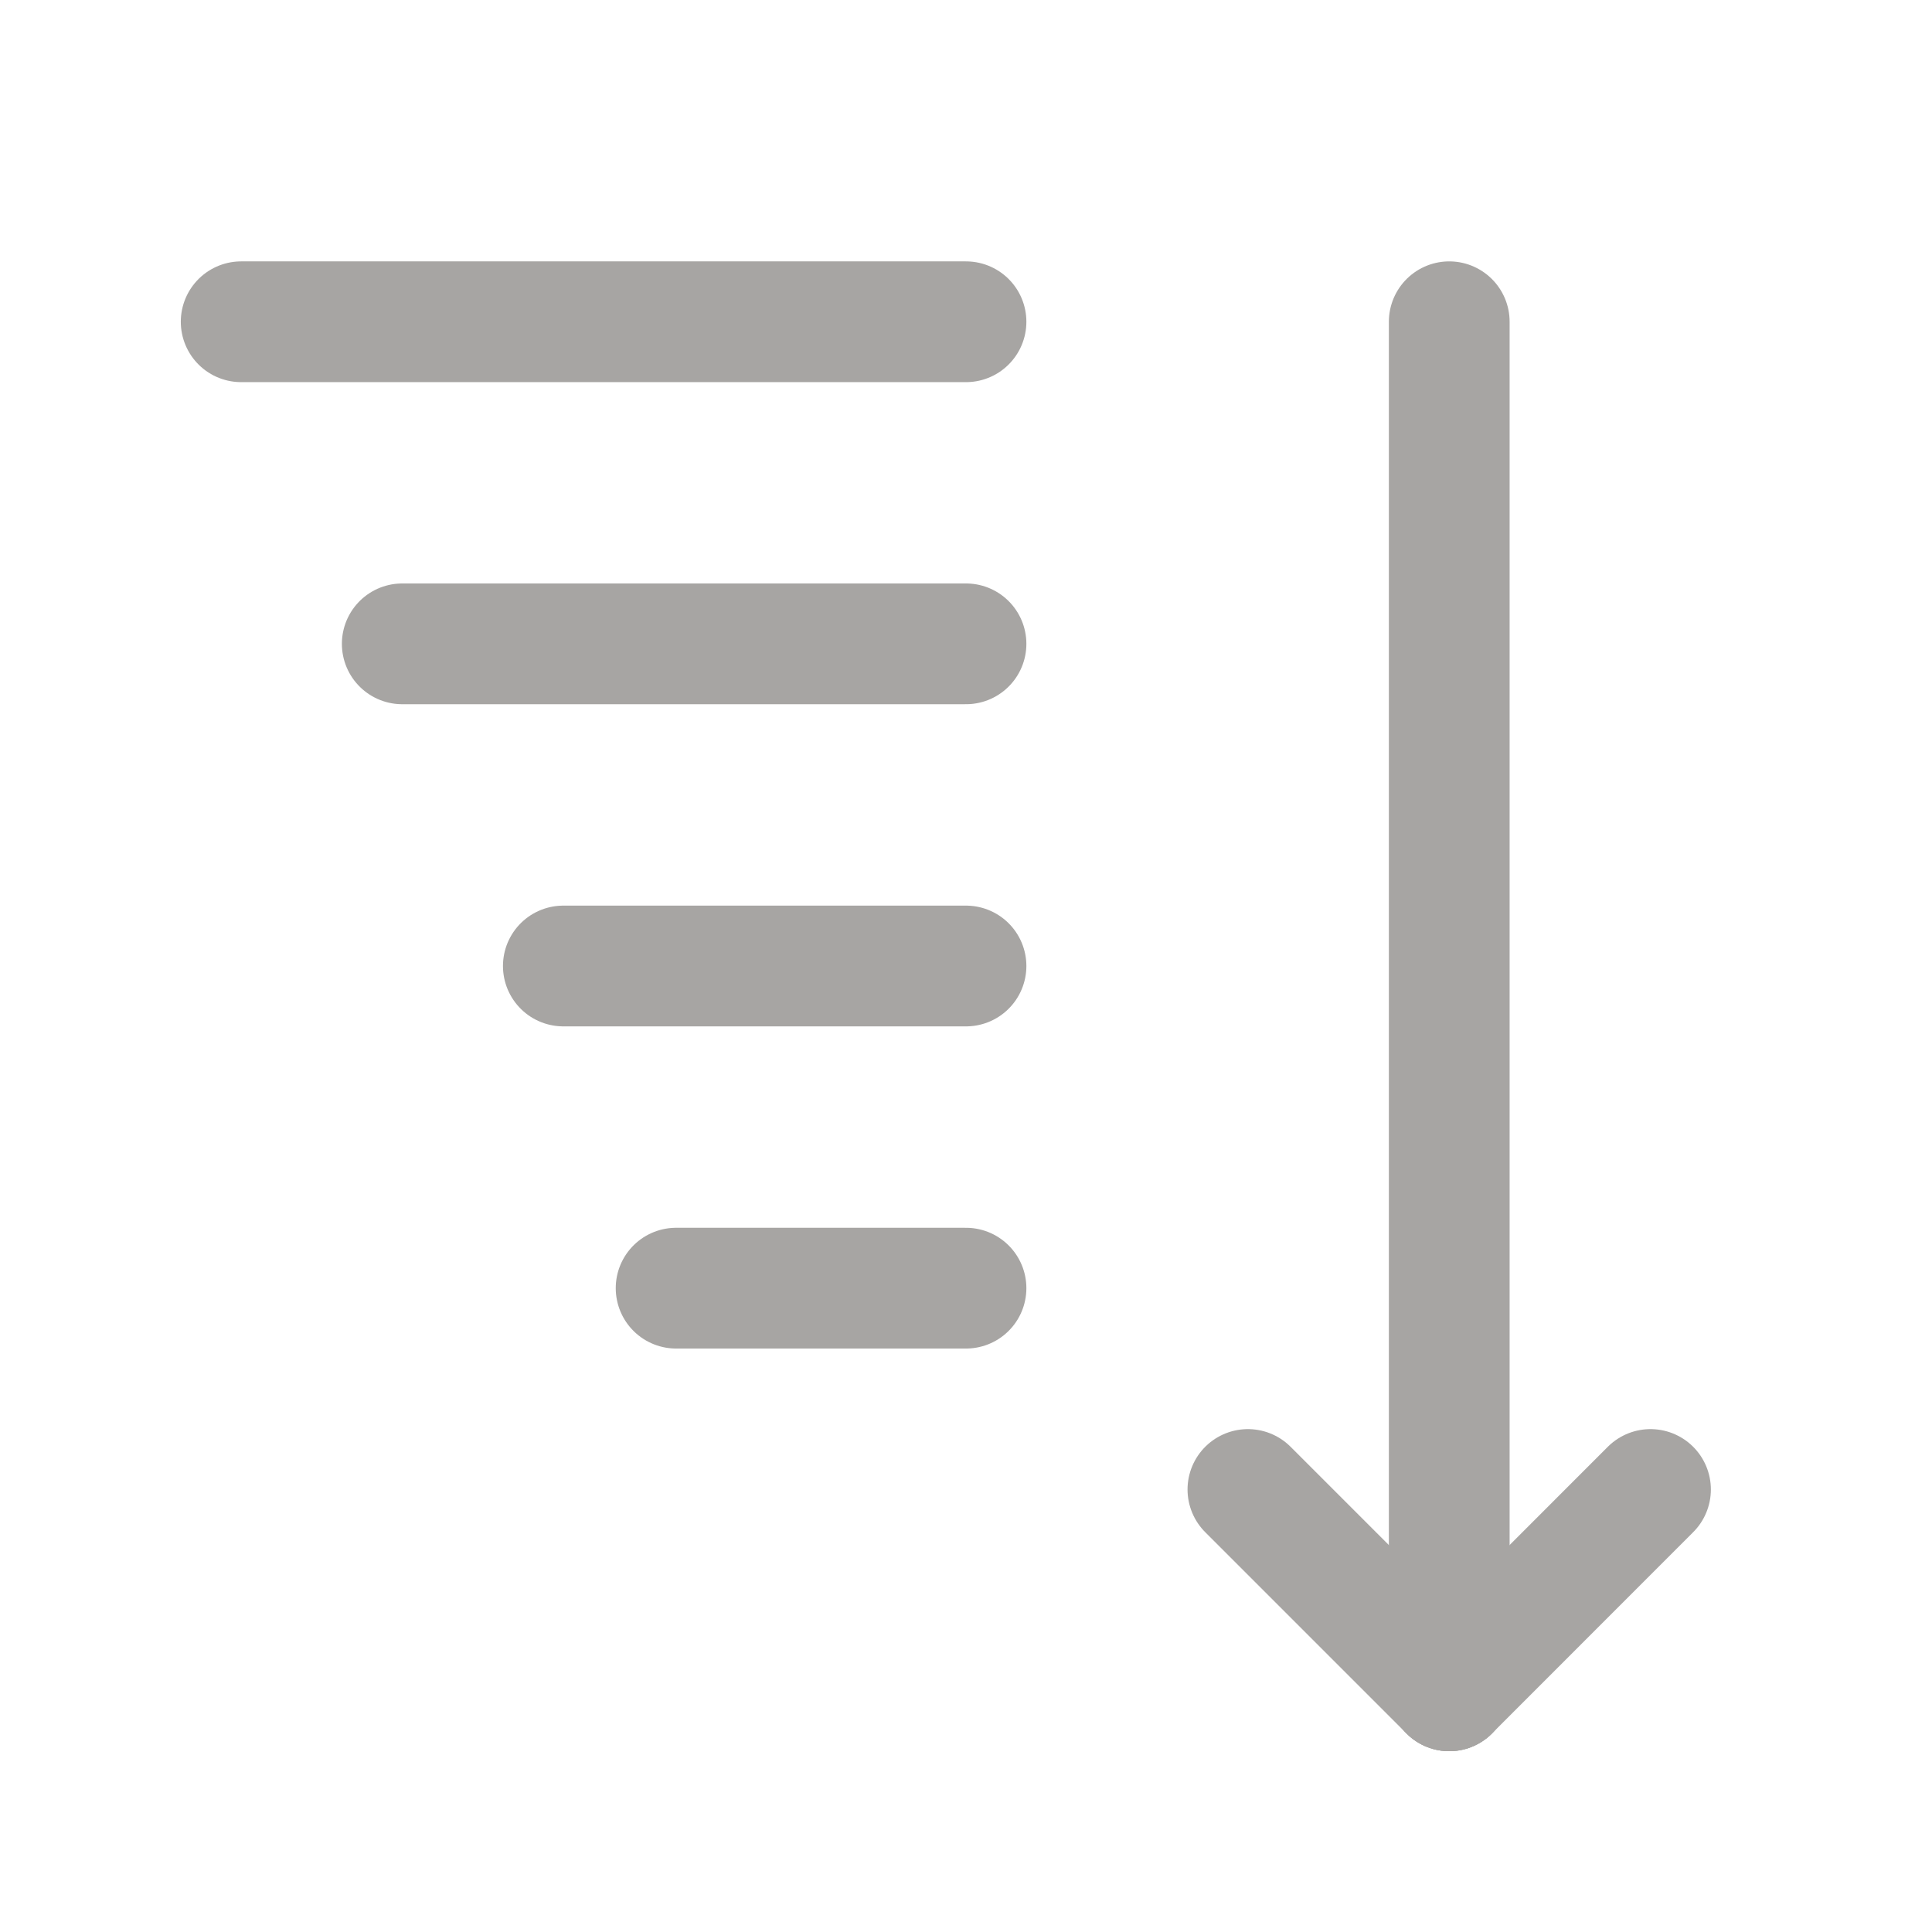 <svg width="24" height="24" viewBox="0 0 24 24" fill="none" xmlns="http://www.w3.org/2000/svg">
<path d="M18.003 21.004V3.997" stroke="#A7A5A3" stroke-width="1.5" stroke-linecap="round" stroke-linejoin="round"/>
<path d="M2.996 3.997H12" stroke="#A7A5A3" stroke-width="1.5" stroke-linecap="round" stroke-linejoin="round"/>
<path d="M4.997 7.998H12" stroke="#A7A5A3" stroke-width="1.5" stroke-linecap="round" stroke-linejoin="round"/>
<path d="M6.998 12H12" stroke="#A7A5A3" stroke-width="1.5" stroke-linecap="round" stroke-linejoin="round"/>
<path d="M8.399 16.002H12" stroke="#A7A5A3" stroke-width="1.5" stroke-linecap="round" stroke-linejoin="round"/>
<path d="M18.003 21.004L20.503 18.503" stroke="#A7A5A3" stroke-width="1.5" stroke-linecap="round" stroke-linejoin="round"/>
<path d="M15.502 18.503L18.003 21.004" stroke="#A7A5A3" stroke-width="1.5" stroke-linecap="round" stroke-linejoin="round"/>
</svg>
